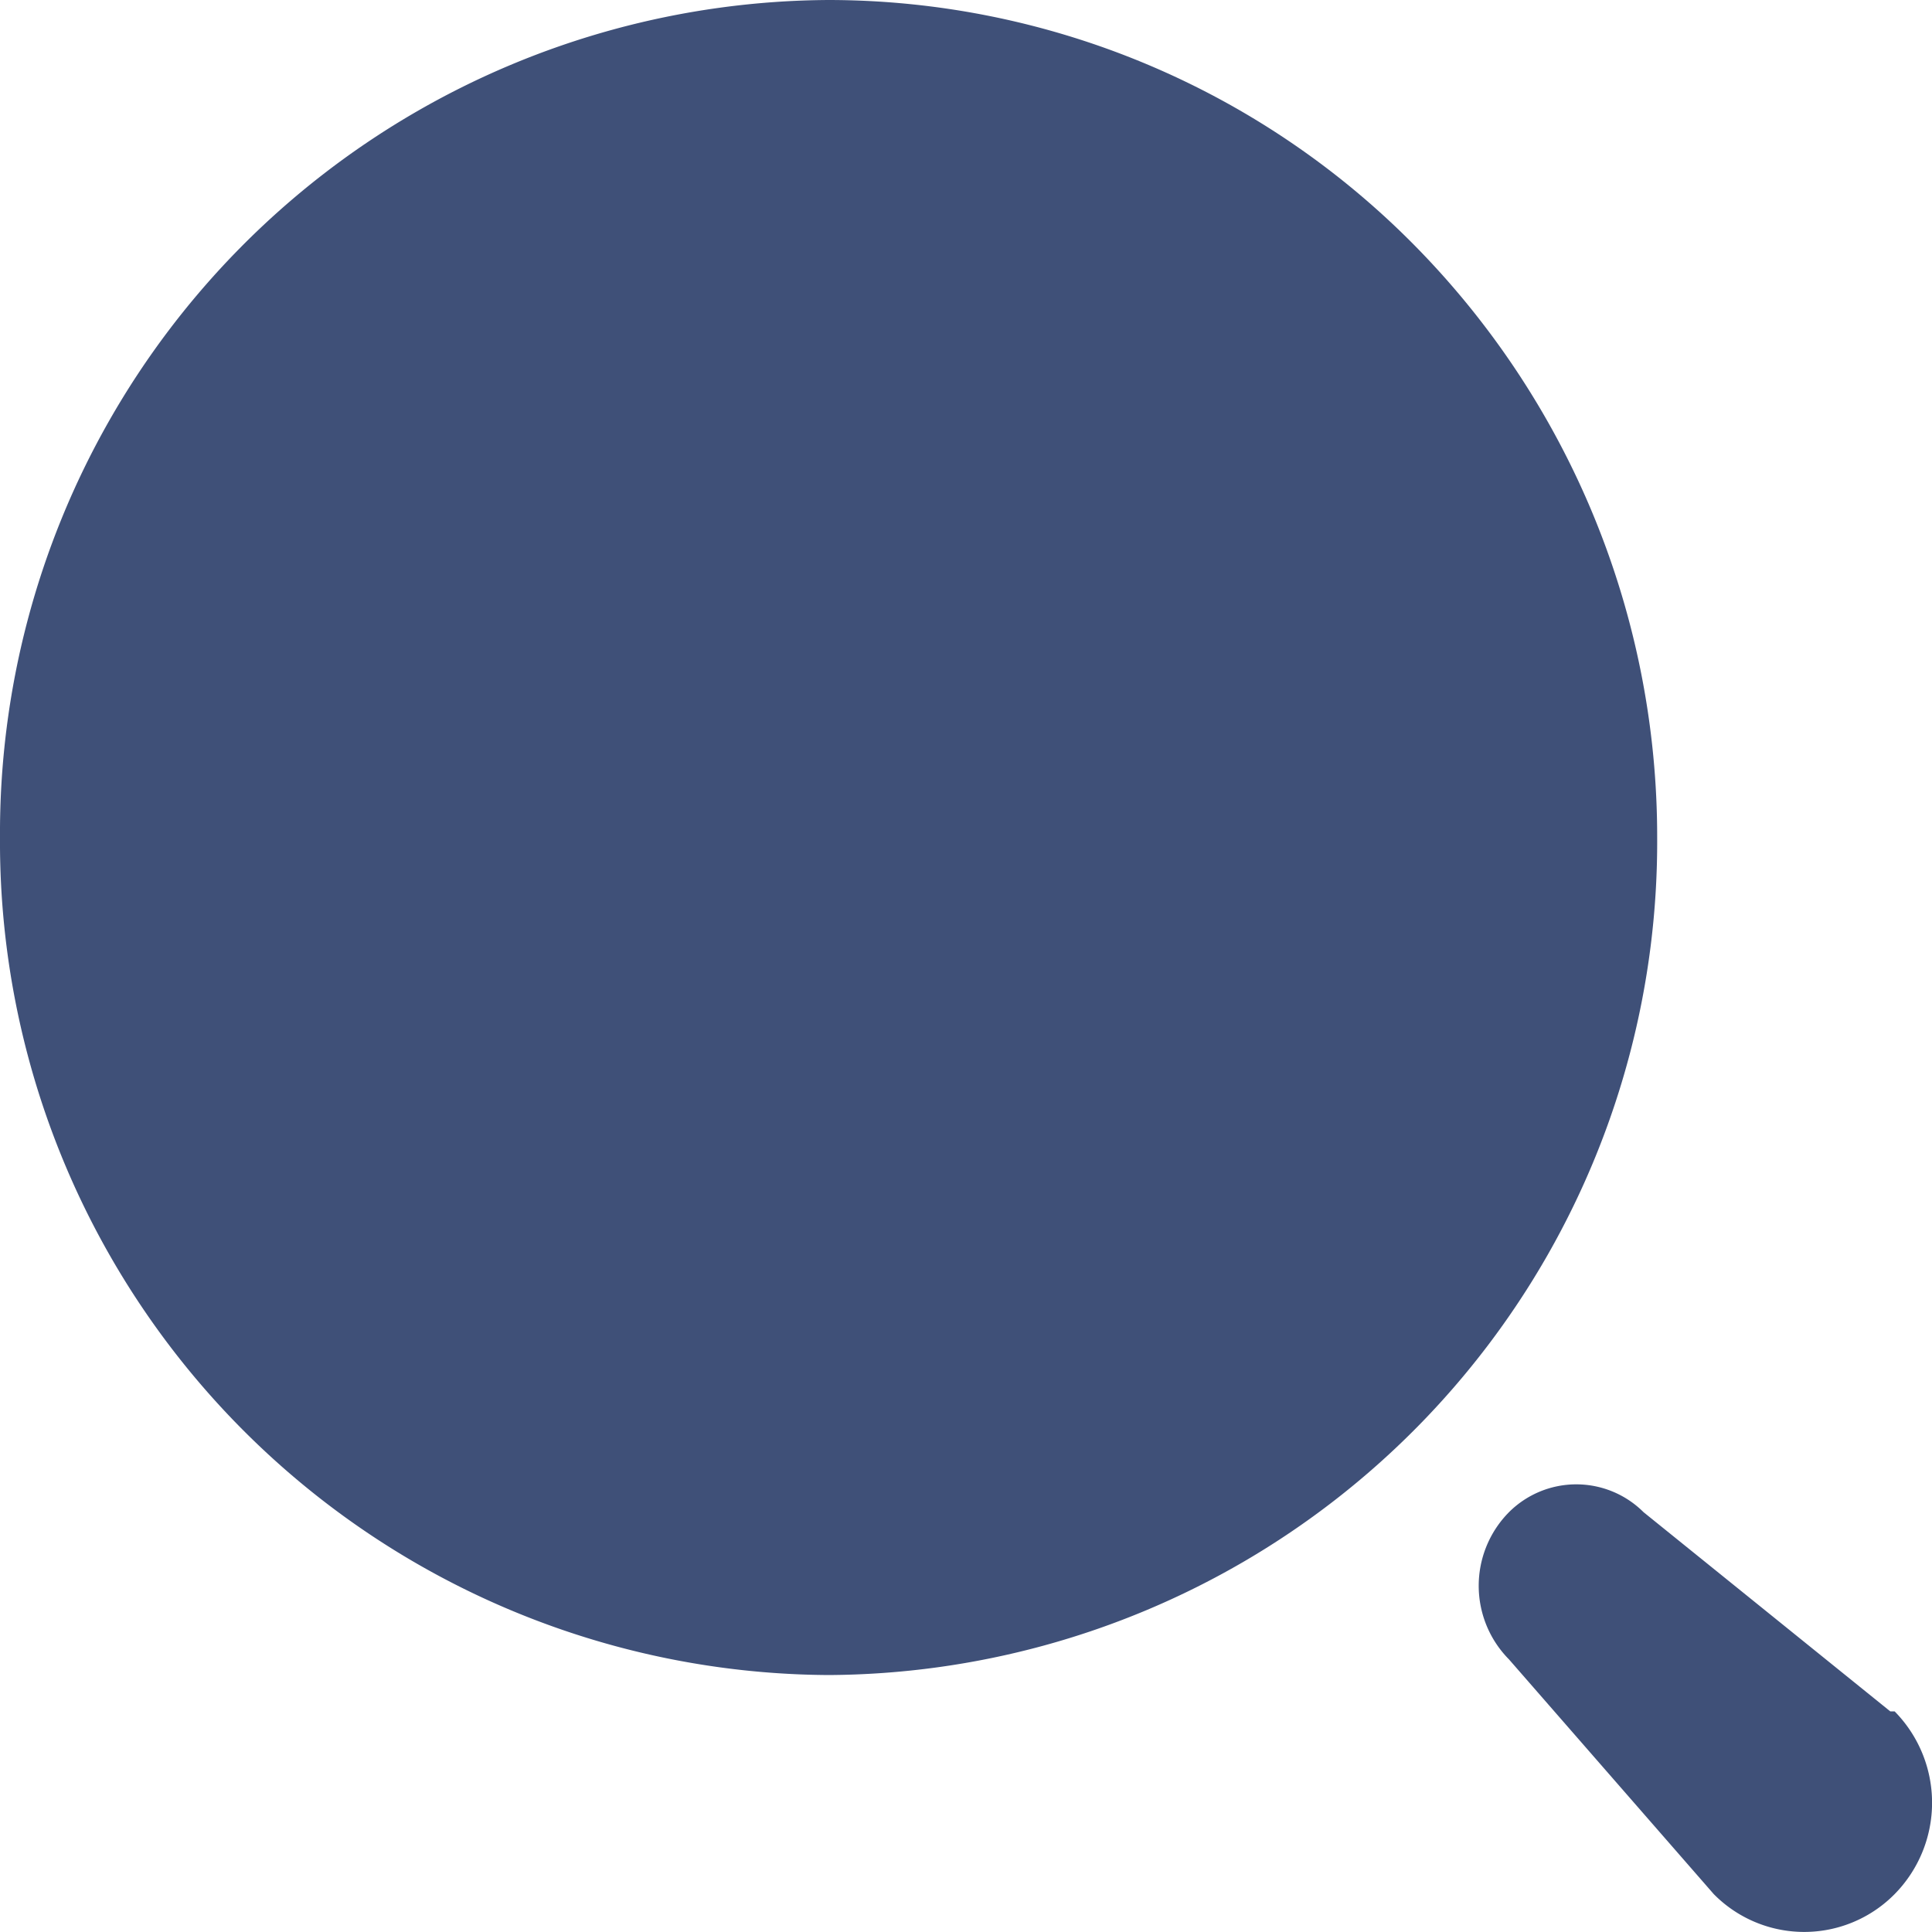 <svg xmlns="http://www.w3.org/2000/svg" width="20" height="20" viewBox="0 0 20 20">
  <g id="Iconly_Bold_Search" data-name="Iconly/Bold/Search" transform="translate(-2 -2)">
    <g id="Search" transform="translate(2 2)">
      <path id="Search-2" data-name="Search" d="M17.741,19.608l-2.12-2.43a1.083,1.083,0,0,1,0-1.524.986.986,0,0,1,1.393,0l2.554,2.062h.045a1.348,1.348,0,0,1,0,1.892,1.315,1.315,0,0,1-1.872,0ZM0,8.67A8.624,8.624,0,0,1,8.578,0a8.531,8.531,0,0,1,6.065,2.54,8.716,8.716,0,0,1,2.512,6.13A8.624,8.624,0,0,1,8.578,17.34,8.624,8.624,0,0,1,0,8.67Z" fill="#3f5078"/>
    </g>
  </g>
</svg>
